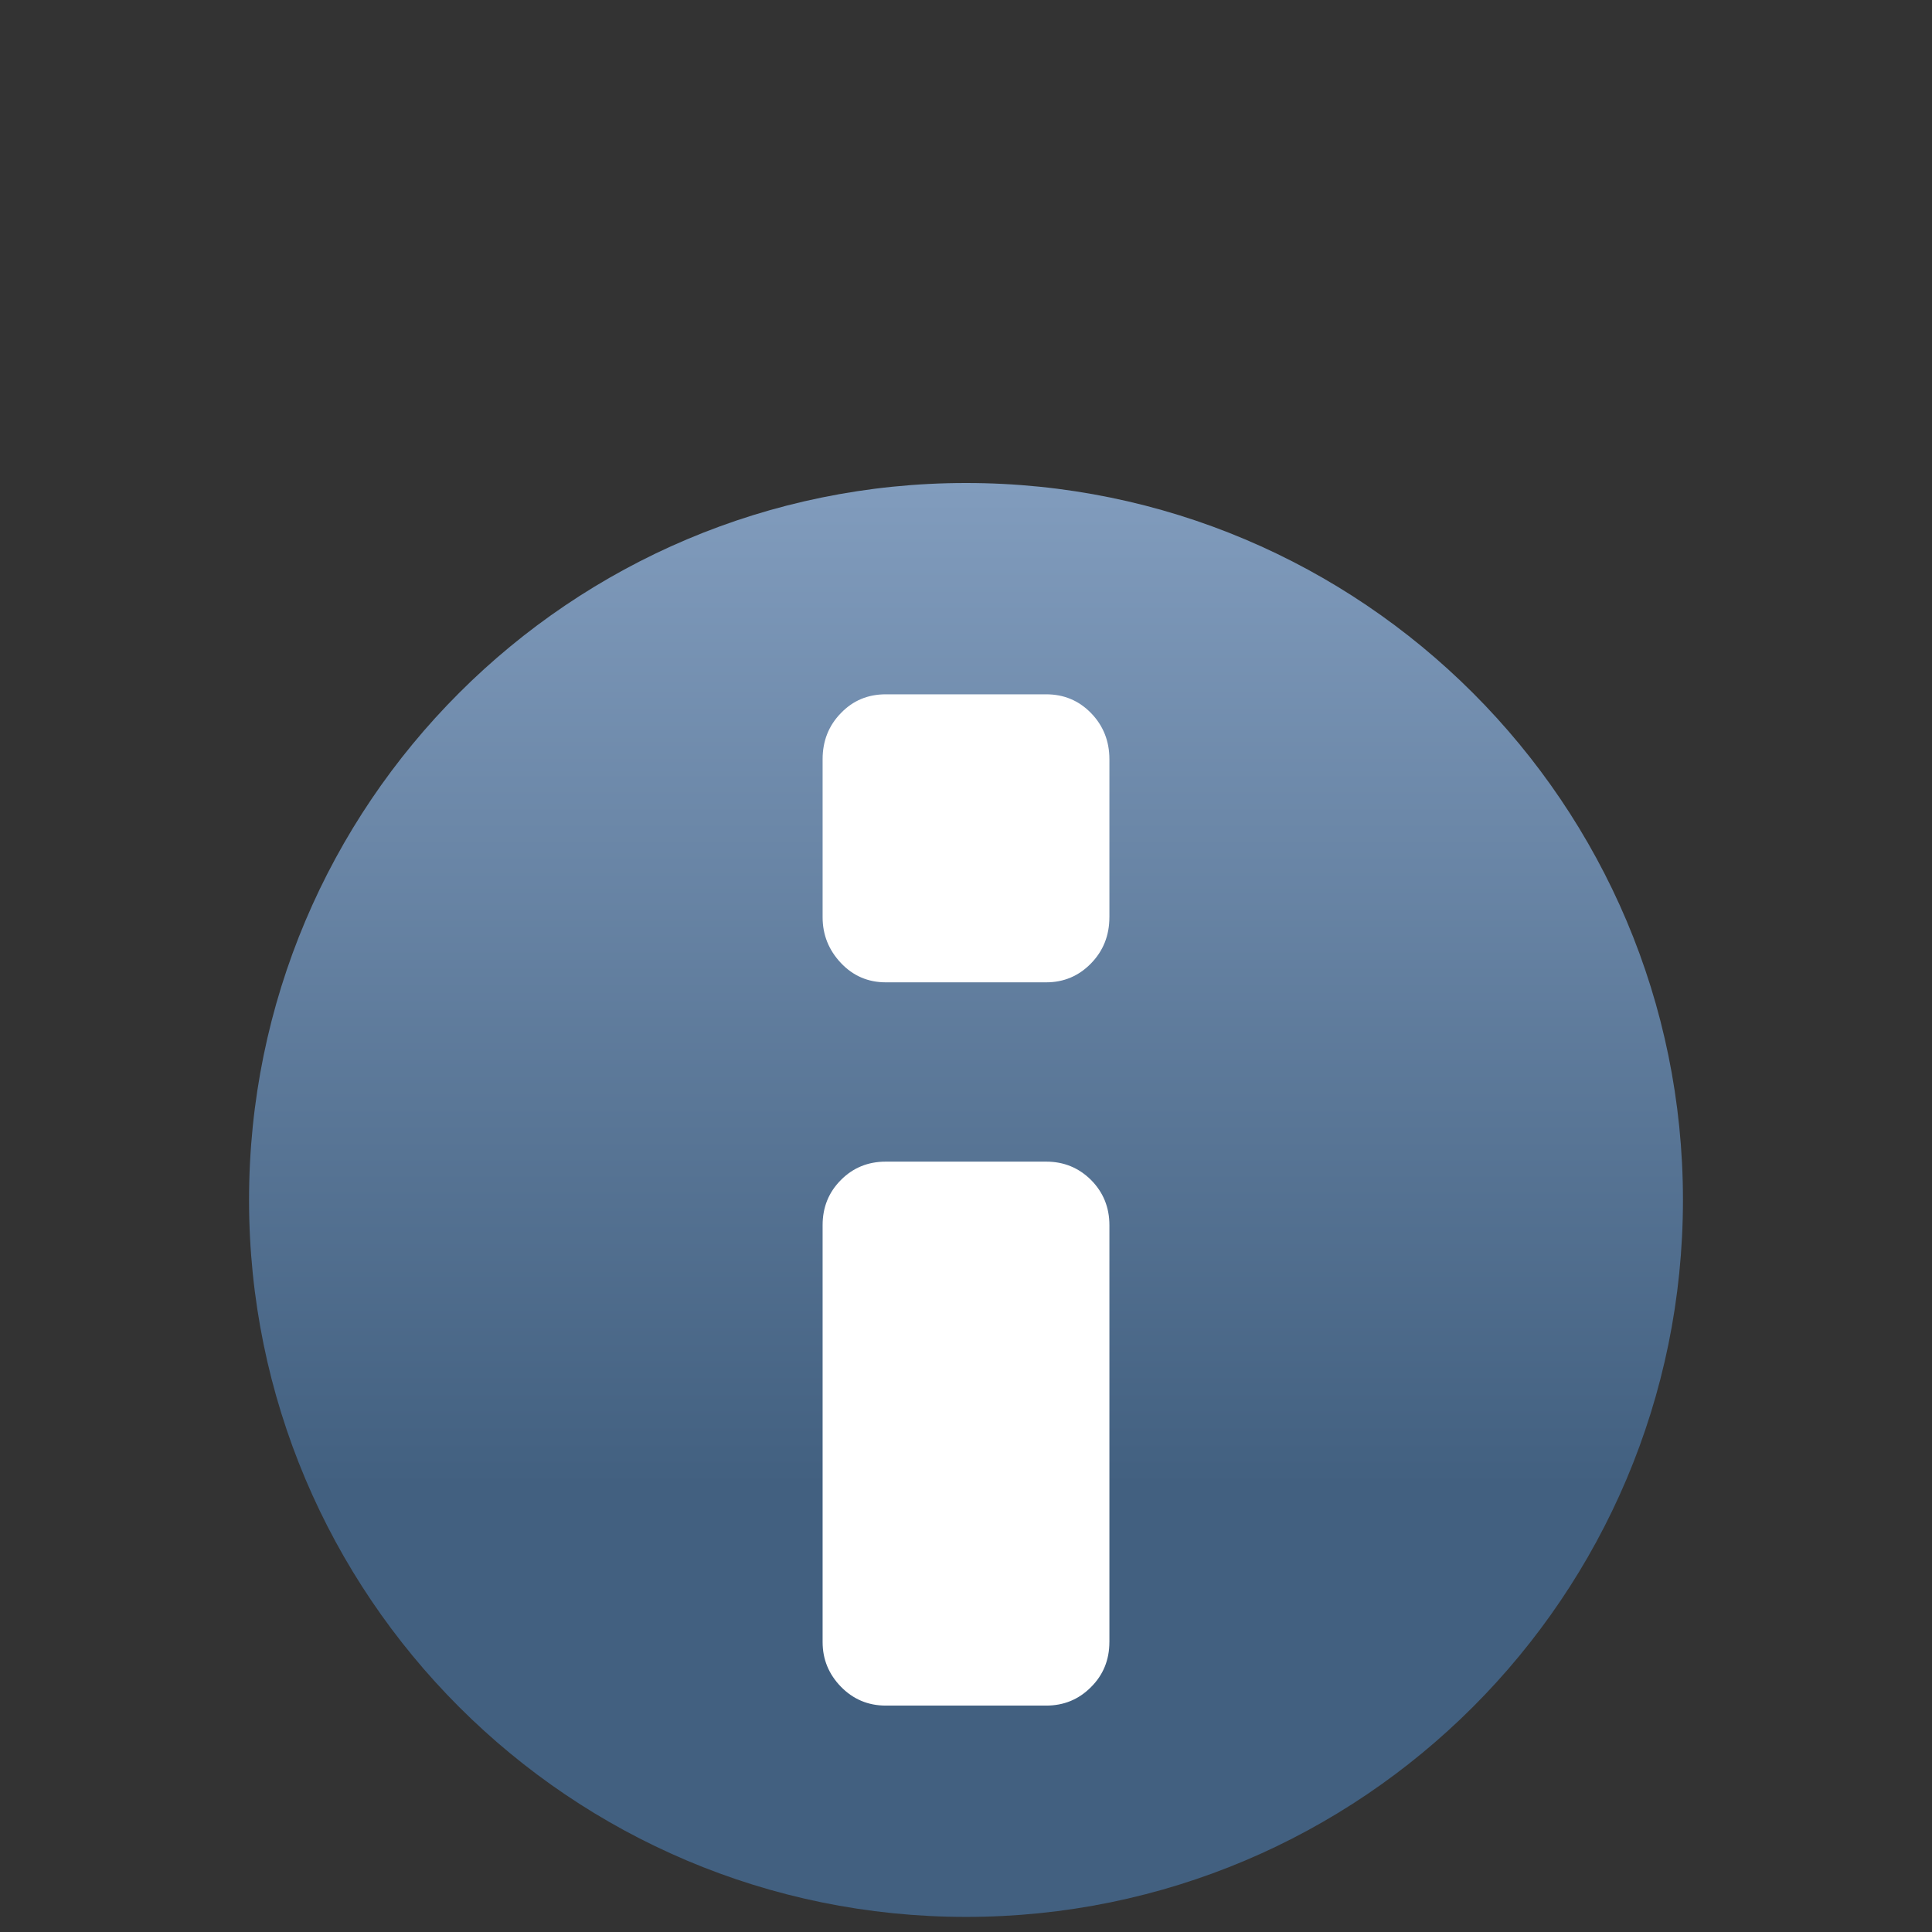 <?xml version="1.0" encoding="iso-8859-1"?>
<!-- Generator: Adobe Illustrator 15.0.0, SVG Export Plug-In . SVG Version: 6.00 Build 0)  -->
<!DOCTYPE svg PUBLIC "-//W3C//DTD SVG 1.1//EN" "http://www.w3.org/Graphics/SVG/1.1/DTD/svg11.dtd">
<svg version="1.1" id="Ebene_1_Kopie_Kopie_Kopie" xmlns="http://www.w3.org/2000/svg" xmlns:xlink="http://www.w3.org/1999/xlink"
	 x="0px" y="0px" width="128px" height="128px" viewBox="0 0 128 128" enable-background="new 0 0 128 128" xml:space="preserve">
<rect x="0" y="0" width="128" height="128" fill="#333333" stroke="none"/>
<g>
	<g>
		<linearGradient id="SVGID_1_" gradientUnits="userSpaceOnUse" x1="64.001" y1="127" x2="64.001" y2="32.001">
			<stop  offset="0.3" style="stop-color:#426080"/>
			<stop  offset="1" style="stop-color:#819CBD"/>
		</linearGradient>
		<path fill="url(#SVGID_1_)" d="M64.003,32C37.768,32,16.5,53.268,16.5,79.499C16.5,105.733,37.768,127,64.003,127
			c26.23,0,47.497-21.267,47.497-47.501C111.5,53.268,90.233,32,64.003,32z"/>
	</g>
</g>
<g>
	<g>
		<path fill="#FFFFFF" d="M73.5,108.784c0,1.188-0.412,2.189-1.215,2.987C71.47,112.594,70.482,113,69.31,113H58.686
			c-1.179,0-2.17-0.427-2.974-1.251c-0.808-0.833-1.212-1.814-1.212-2.965V81.171c0-1.187,0.404-2.183,1.212-2.993
			c0.804-0.81,1.795-1.217,2.974-1.217H69.31c1.173,0,2.16,0.407,2.976,1.217c0.803,0.811,1.215,1.807,1.215,2.993V108.784z"/>
	</g>
	<g>
		<path fill="#FFFFFF" d="M73.5,60.768c0,1.216-0.413,2.236-1.215,3.058c-0.816,0.837-1.803,1.256-2.976,1.256H58.686
			c-1.178,0-2.17-0.43-2.974-1.282c-0.808-0.858-1.212-1.867-1.212-3.032V50.3c0-1.209,0.404-2.229,1.212-3.055
			C56.516,46.408,57.508,46,58.686,46H69.31c1.173,0,2.159,0.408,2.976,1.245c0.802,0.827,1.215,1.846,1.215,3.055V60.768z"/>
	</g>
</g>
</svg>
